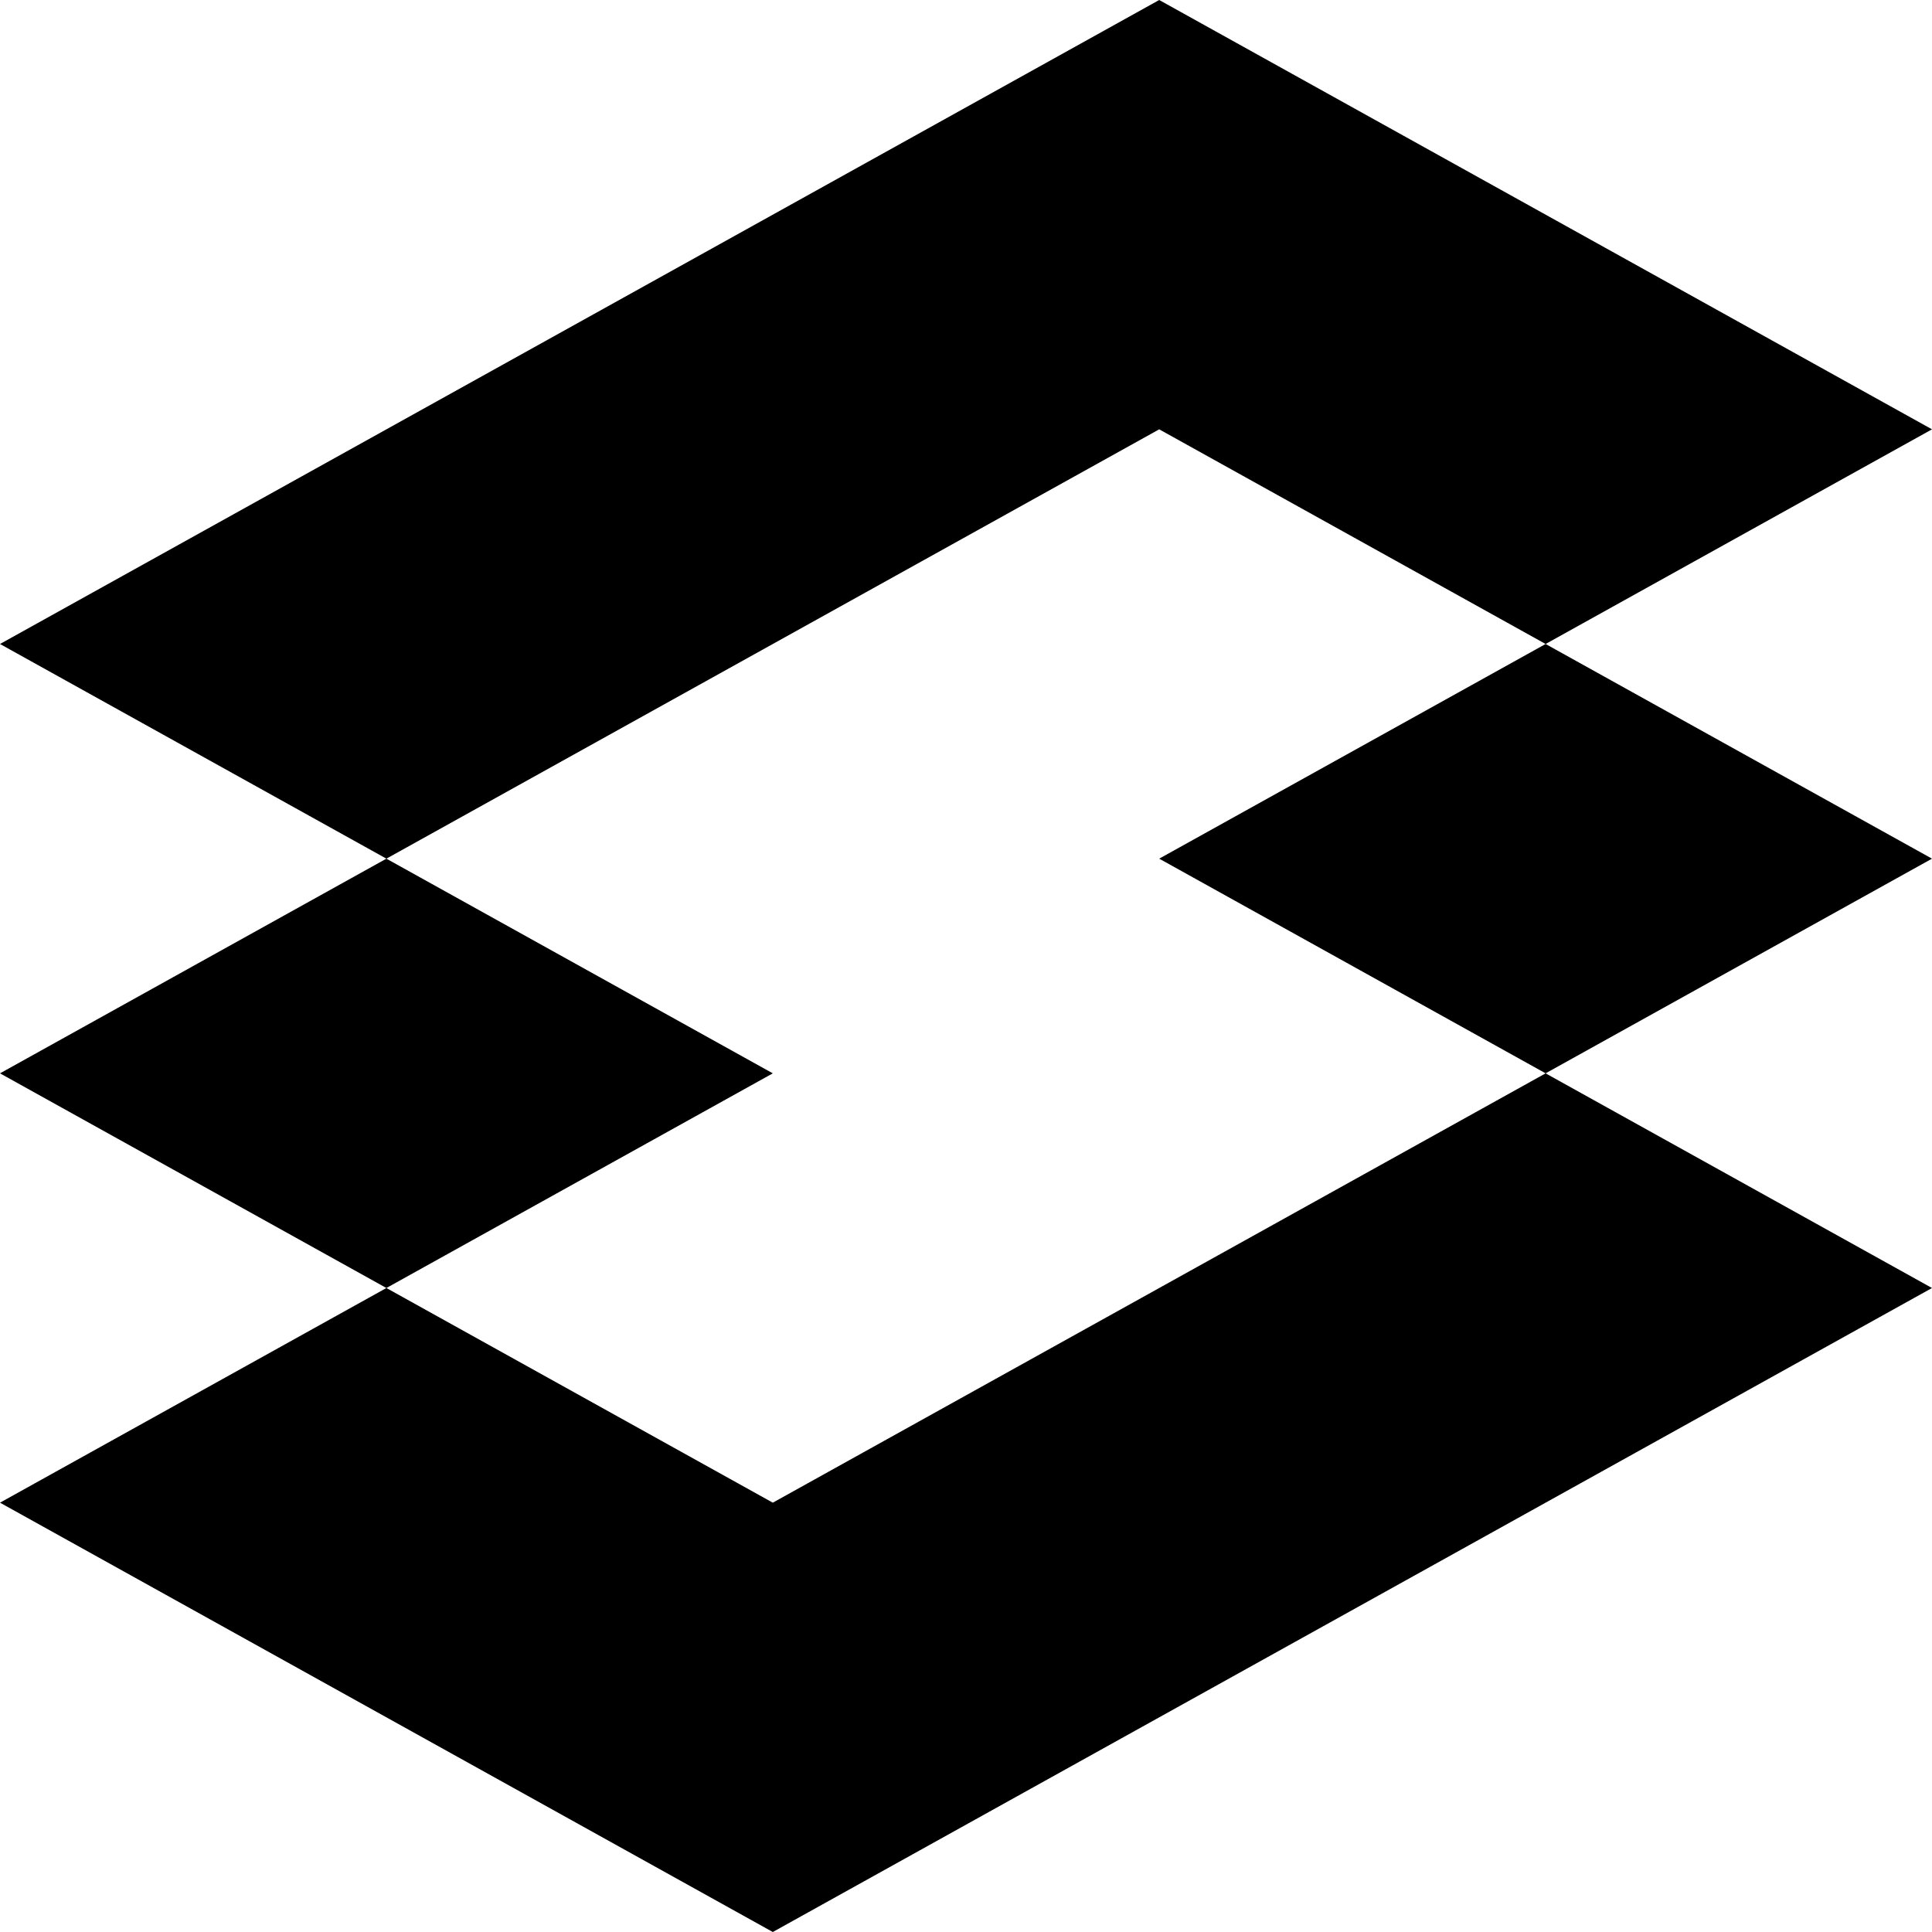 <svg class="fill-current" xmlns="http://www.w3.org/2000/svg" viewBox="0 0 1125 1125">
    <path fill="#000" d="M225 750L0 875l450 250 675-375-225-125-450 250-225-125zM225 500L0 625l225 125 225-125-225-125zM675 500l225 125 225-125-225-125-225 125zM675 0L0 375l225 125 450-250 225 125 225-125L675 0z"/>
</svg>
